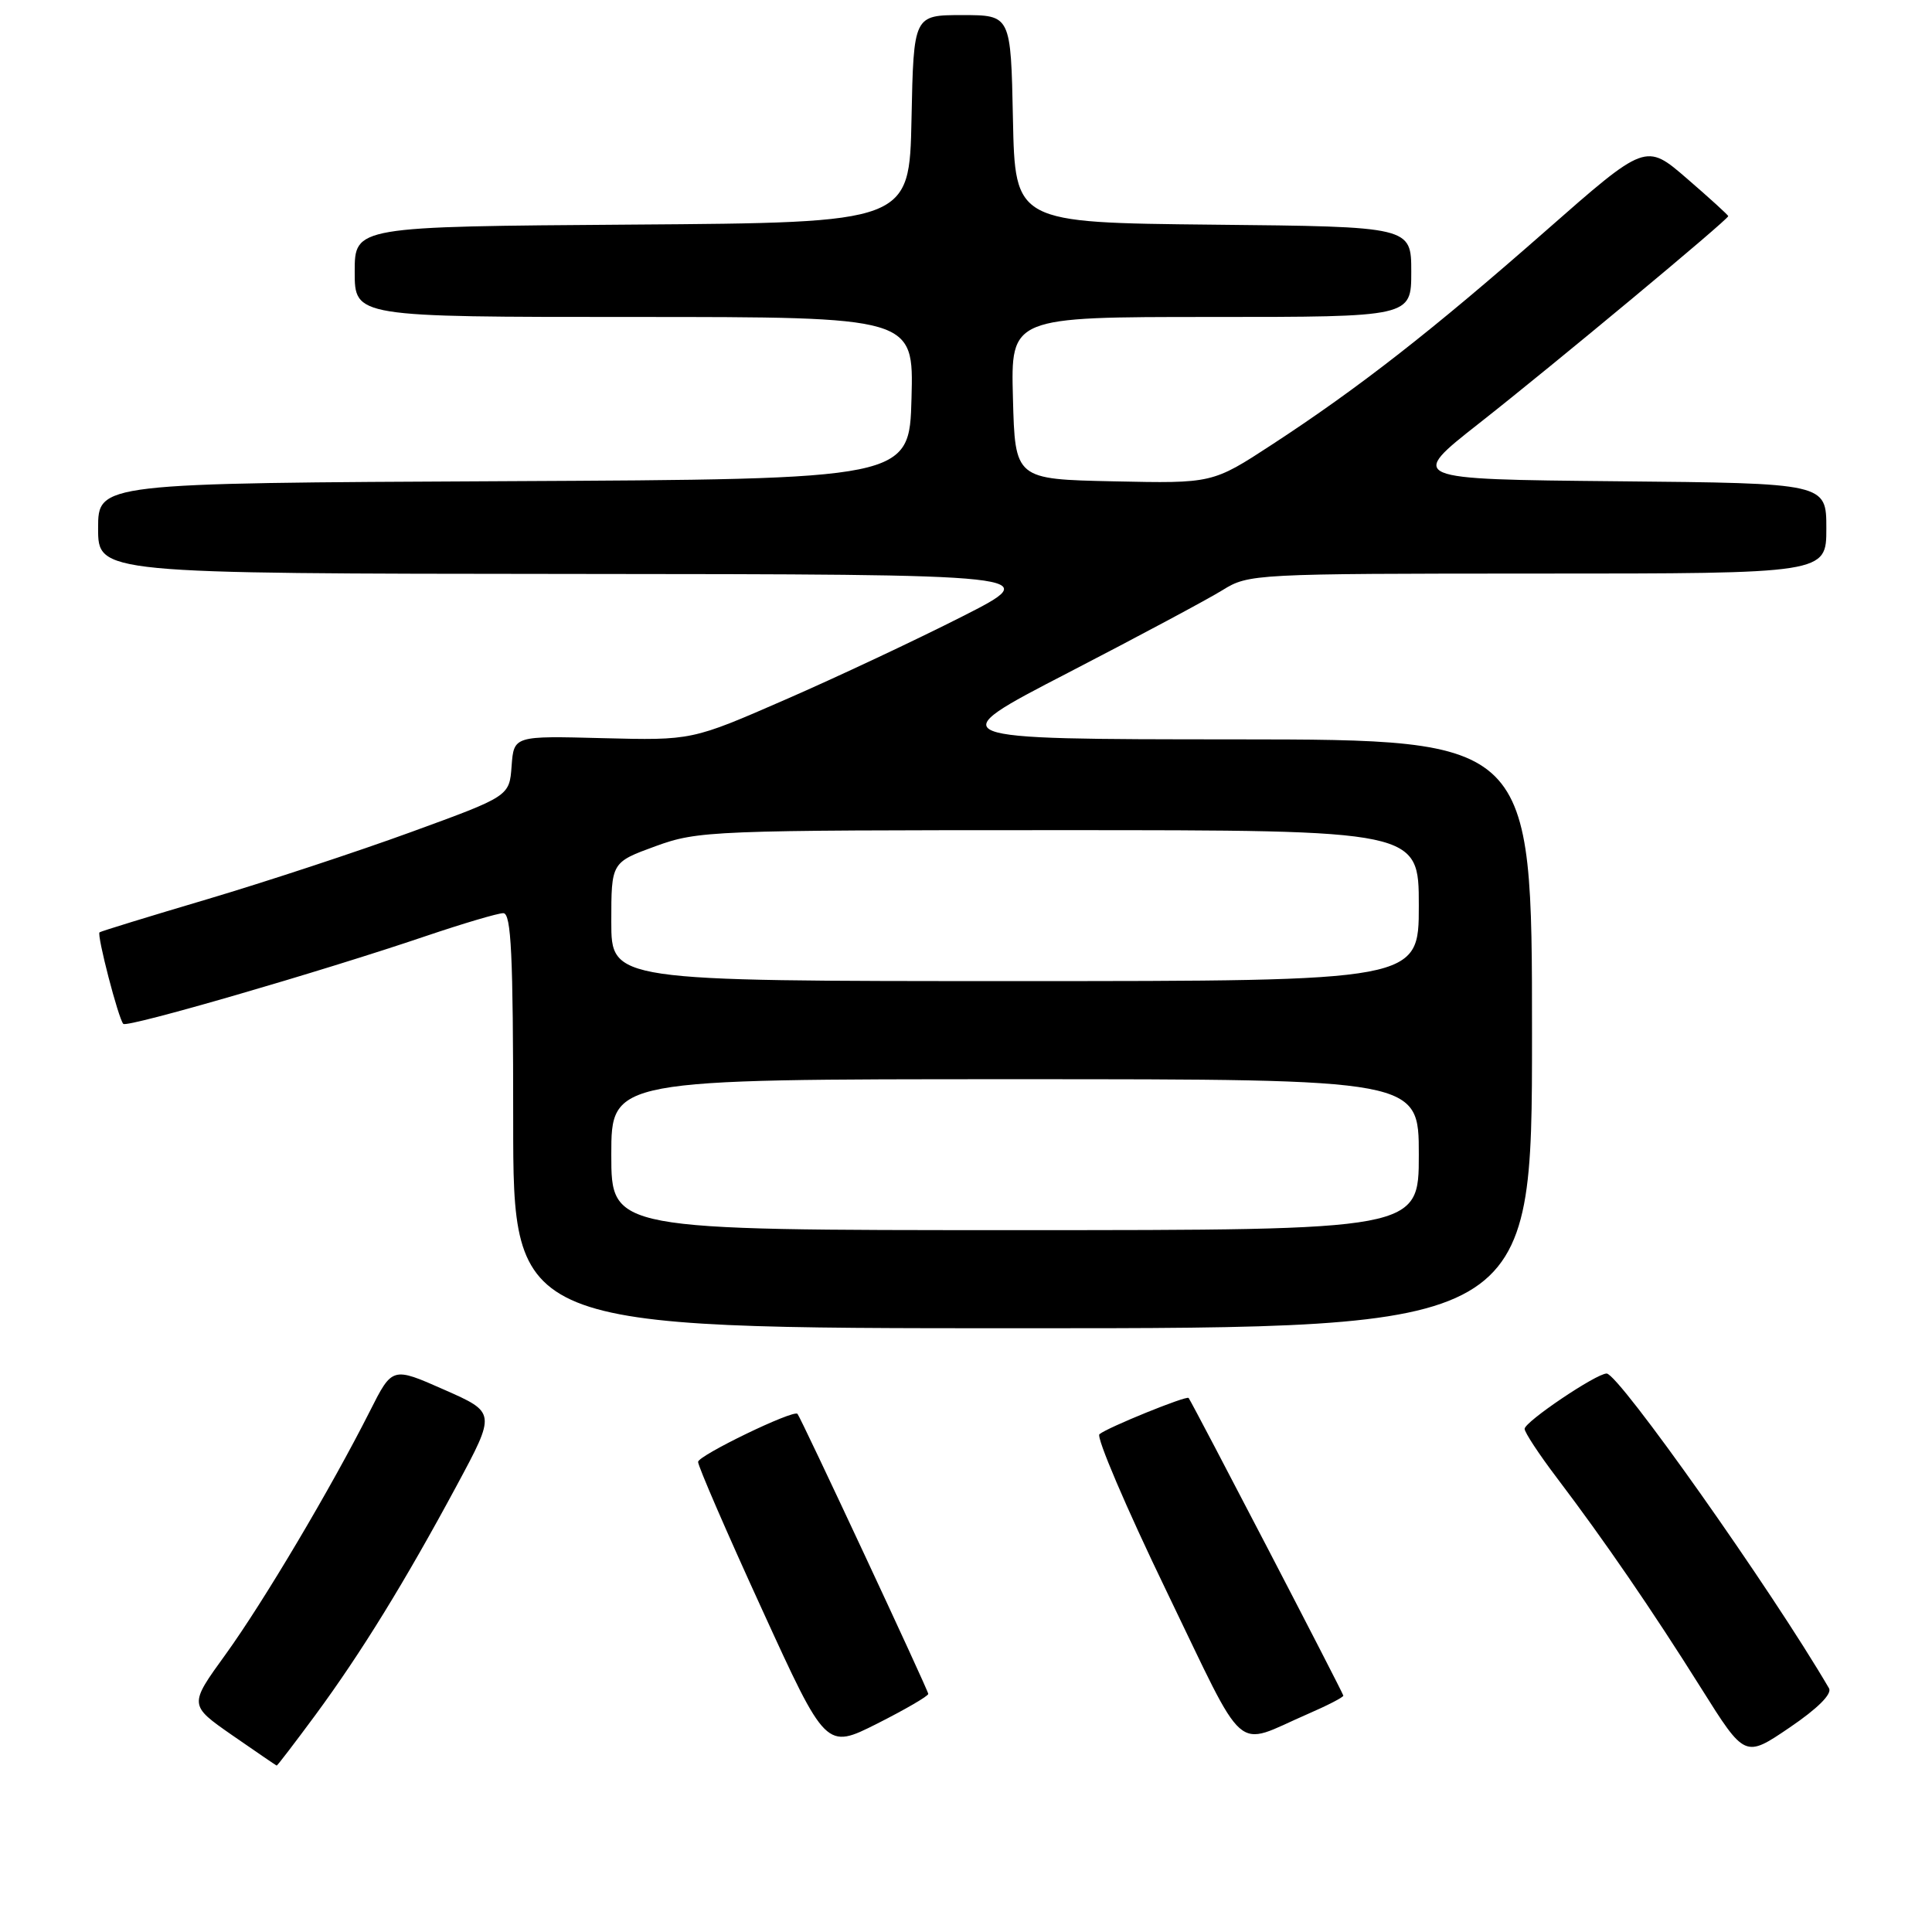 <?xml version="1.0" encoding="UTF-8" standalone="no"?>
<!DOCTYPE svg PUBLIC "-//W3C//DTD SVG 1.1//EN" "http://www.w3.org/Graphics/SVG/1.1/DTD/svg11.dtd" >
<svg xmlns="http://www.w3.org/2000/svg" xmlns:xlink="http://www.w3.org/1999/xlink" version="1.1" viewBox="0 0 256 256">
 <g >
 <path fill="currentColor"
d=" M 41.79 227.25 C 47.85 219.02 53.64 209.62 60.52 196.84 C 65.72 187.17 65.72 187.17 58.85 184.14 C 51.98 181.10 51.98 181.10 49.02 186.97 C 43.85 197.21 34.91 212.27 29.89 219.22 C 25.03 225.93 25.03 225.93 30.76 229.92 C 33.92 232.11 36.57 233.92 36.66 233.95 C 36.74 233.98 39.05 230.96 41.79 227.25 Z  M 242.35 223.70 C 234.73 210.66 214.48 182.00 212.89 182.00 C 211.51 182.00 202.04 188.38 202.02 189.33 C 202.01 189.78 203.93 192.71 206.30 195.83 C 212.61 204.16 218.89 213.31 225.42 223.71 C 231.21 232.93 231.21 232.93 237.13 228.91 C 240.86 226.38 242.79 224.45 242.35 223.70 Z  M 123.00 224.45 C 123.00 223.98 106.08 187.75 105.67 187.34 C 105.10 186.77 92.50 192.87 92.50 193.71 C 92.50 194.28 96.31 203.08 100.98 213.27 C 109.45 231.80 109.45 231.80 116.23 228.39 C 119.95 226.51 123.00 224.74 123.00 224.45 Z  M 173.25 227.13 C 175.86 226.00 178.00 224.90 178.00 224.68 C 178.00 224.37 158.12 186.13 157.50 185.24 C 157.25 184.88 146.70 189.17 145.68 190.04 C 145.23 190.42 149.22 199.77 154.55 210.80 C 165.38 233.20 163.34 231.43 173.25 227.13 Z  M 203.00 137.00 C 203.00 98.00 203.00 98.00 163.75 97.97 C 124.50 97.95 124.50 97.95 141.50 89.16 C 150.85 84.32 160.07 79.39 162.00 78.19 C 165.44 76.05 166.18 76.01 203.75 76.00 C 242.00 76.00 242.00 76.00 242.00 70.02 C 242.00 64.03 242.00 64.03 214.28 63.77 C 186.56 63.50 186.56 63.50 196.03 56.06 C 205.84 48.35 229.00 29.09 229.00 28.64 C 229.00 28.50 226.54 26.26 223.53 23.66 C 218.07 18.94 218.07 18.94 204.78 30.62 C 189.78 43.80 180.05 51.40 168.56 58.90 C 160.66 64.06 160.66 64.06 147.58 63.78 C 134.50 63.50 134.50 63.50 134.22 52.75 C 133.93 42.00 133.93 42.00 160.47 42.00 C 187.00 42.00 187.00 42.00 187.00 36.02 C 187.00 30.03 187.00 30.03 160.75 29.77 C 134.50 29.50 134.50 29.50 134.22 15.75 C 133.94 2.00 133.94 2.00 127.50 2.00 C 121.06 2.00 121.06 2.00 120.78 15.75 C 120.50 29.50 120.50 29.50 83.75 29.76 C 47.00 30.02 47.00 30.02 47.00 36.01 C 47.00 42.00 47.00 42.00 84.03 42.00 C 121.07 42.00 121.07 42.00 120.78 52.75 C 120.50 63.50 120.50 63.50 66.75 63.76 C 13.00 64.02 13.00 64.02 13.00 70.01 C 13.00 76.00 13.00 76.00 75.75 76.05 C 138.50 76.10 138.50 76.10 127.50 81.69 C 121.45 84.76 110.91 89.72 104.09 92.69 C 91.68 98.11 91.68 98.11 79.88 97.81 C 68.09 97.50 68.09 97.50 67.79 101.50 C 67.50 105.50 67.50 105.50 54.50 110.24 C 47.35 112.85 35.20 116.85 27.50 119.14 C 19.80 121.42 13.36 123.40 13.19 123.54 C 12.80 123.85 15.70 135.03 16.34 135.67 C 16.86 136.20 42.60 128.73 56.44 124.03 C 61.35 122.37 65.97 121.00 66.69 121.00 C 67.74 121.00 68.00 126.47 68.00 148.50 C 68.00 176.00 68.00 176.00 135.50 176.00 C 203.00 176.00 203.00 176.00 203.00 137.00 Z  M 81.00 153.00 C 81.00 143.00 81.00 143.00 134.50 143.00 C 188.00 143.00 188.00 143.00 188.00 153.00 C 188.00 163.00 188.00 163.00 134.50 163.00 C 81.00 163.00 81.00 163.00 81.00 153.00 Z  M 81.00 122.13 C 81.00 114.27 81.00 114.27 86.85 112.13 C 92.52 110.07 94.20 110.00 140.35 110.00 C 188.00 110.00 188.00 110.00 188.00 120.00 C 188.00 130.00 188.00 130.00 134.50 130.00 C 81.00 130.00 81.00 130.00 81.00 122.13 Z "/>
</g>
</svg>